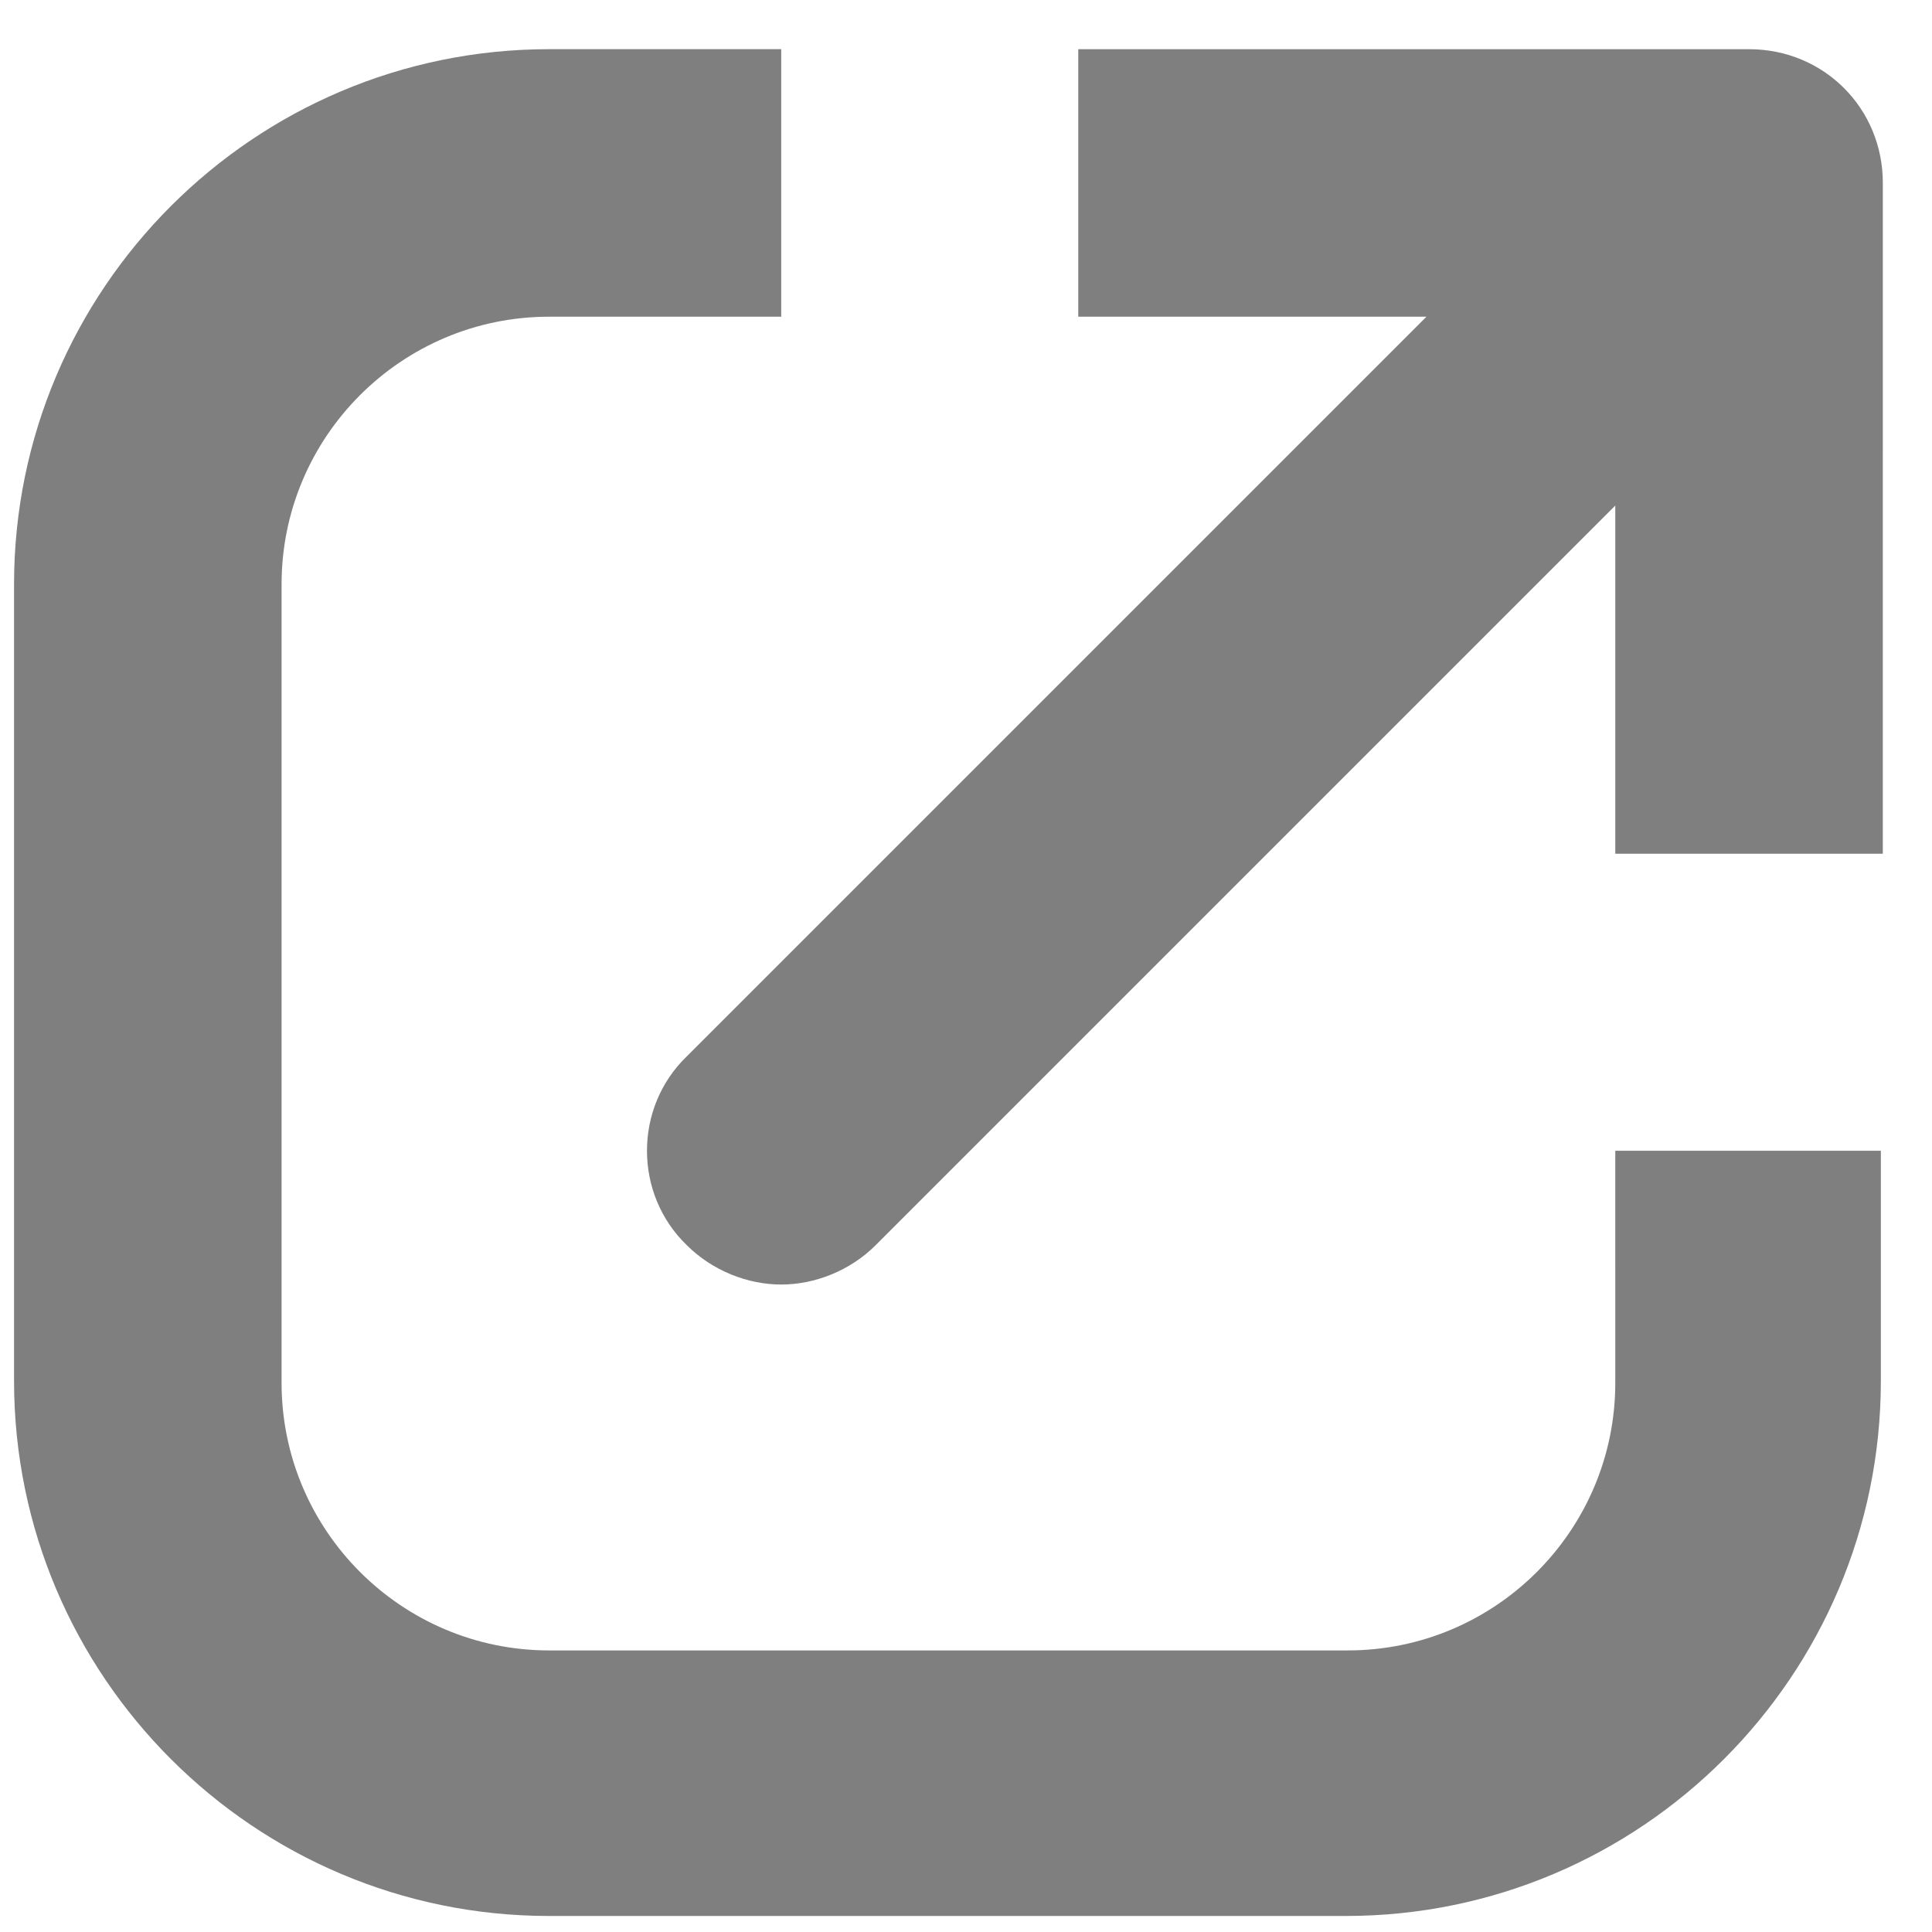 <?xml version="1.0" encoding="UTF-8"?>
<svg width="30px" height="30px" version="1.1" viewBox="80 50 550 450" xmlns="http://www.w3.org/2000/svg" xmlns:xlink="http://www.w3.org/1999/xlink">
 <g>
  <path d="m539.84 393.68c0 42-34.16 76.16-76.16 76.16h-227.36c-42 0-76.16-34.16-76.16-76.16v-227.36c0-42 34.16-76.16 76.16-76.16h66.078v-76.16h-66.078c-84 0-152.32 68.32-152.32 152.32v226.8c0 84 68.32 152.32 152.32 152.32h226.8c84 0 152.32-68.32 152.32-152.32v-65.52h-75.602z" fill="#7f7f7f"/>
  <path d="m577.92 14h-190.96v76.16h99.121l-210.56 210.56c-15.121 14.559-15.121 39.199 0 53.762 7.281 7.281 17.359 11.199 26.879 11.199 9.52 0 19.602-3.922 26.879-11.199l210.56-210.56v99.121h76.16l0.004-190.96c0-21.277-16.801-38.078-38.078-38.078z" fill="#7f7f7f"/>
 </g>
</svg>
